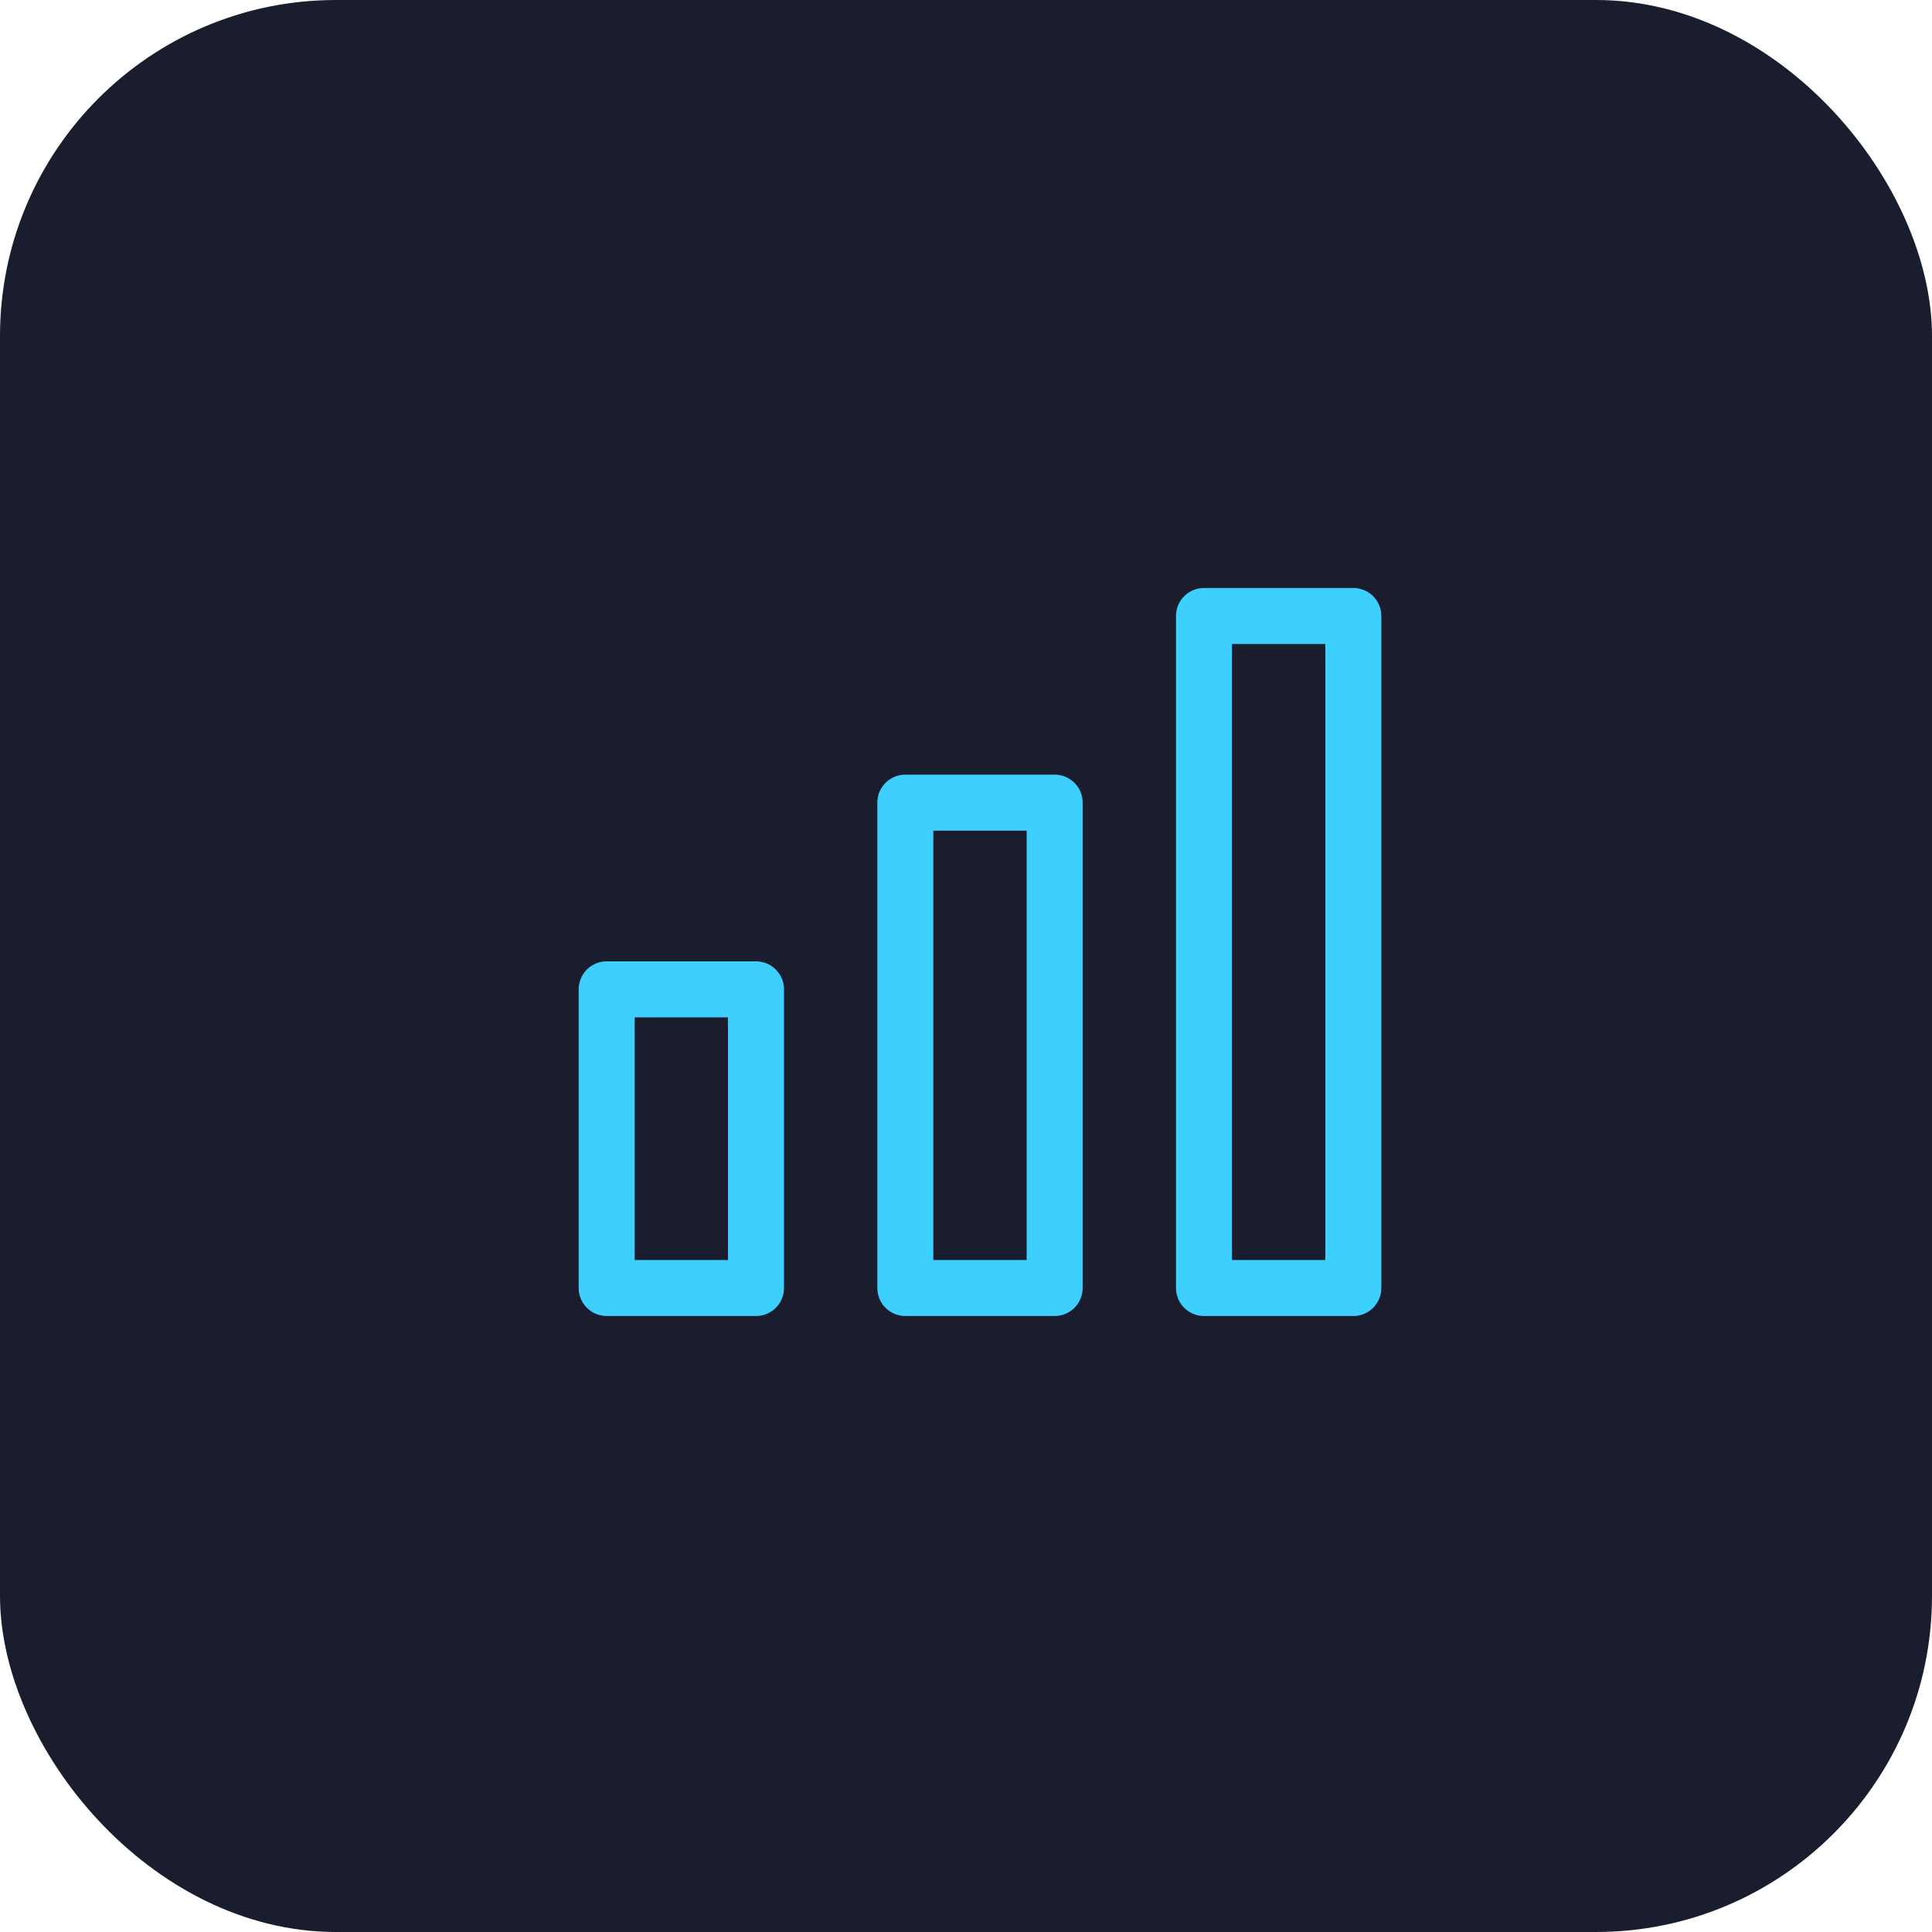 <svg width="69" height="69" viewBox="0 0 69 69" fill="none" xmlns="http://www.w3.org/2000/svg">
    <rect width="69" height="69" rx="12" fill="#1A1D2E"/>
    <path d="M48.333 22H43v24h5.333V22zM37.666 28.666h-5.333V46h5.333V28.666zM27 35.334h-5.333V46H27V35.334z" stroke="#3DD0FF" stroke-width="2" stroke-linecap="round" stroke-linejoin="round"/>
</svg>
